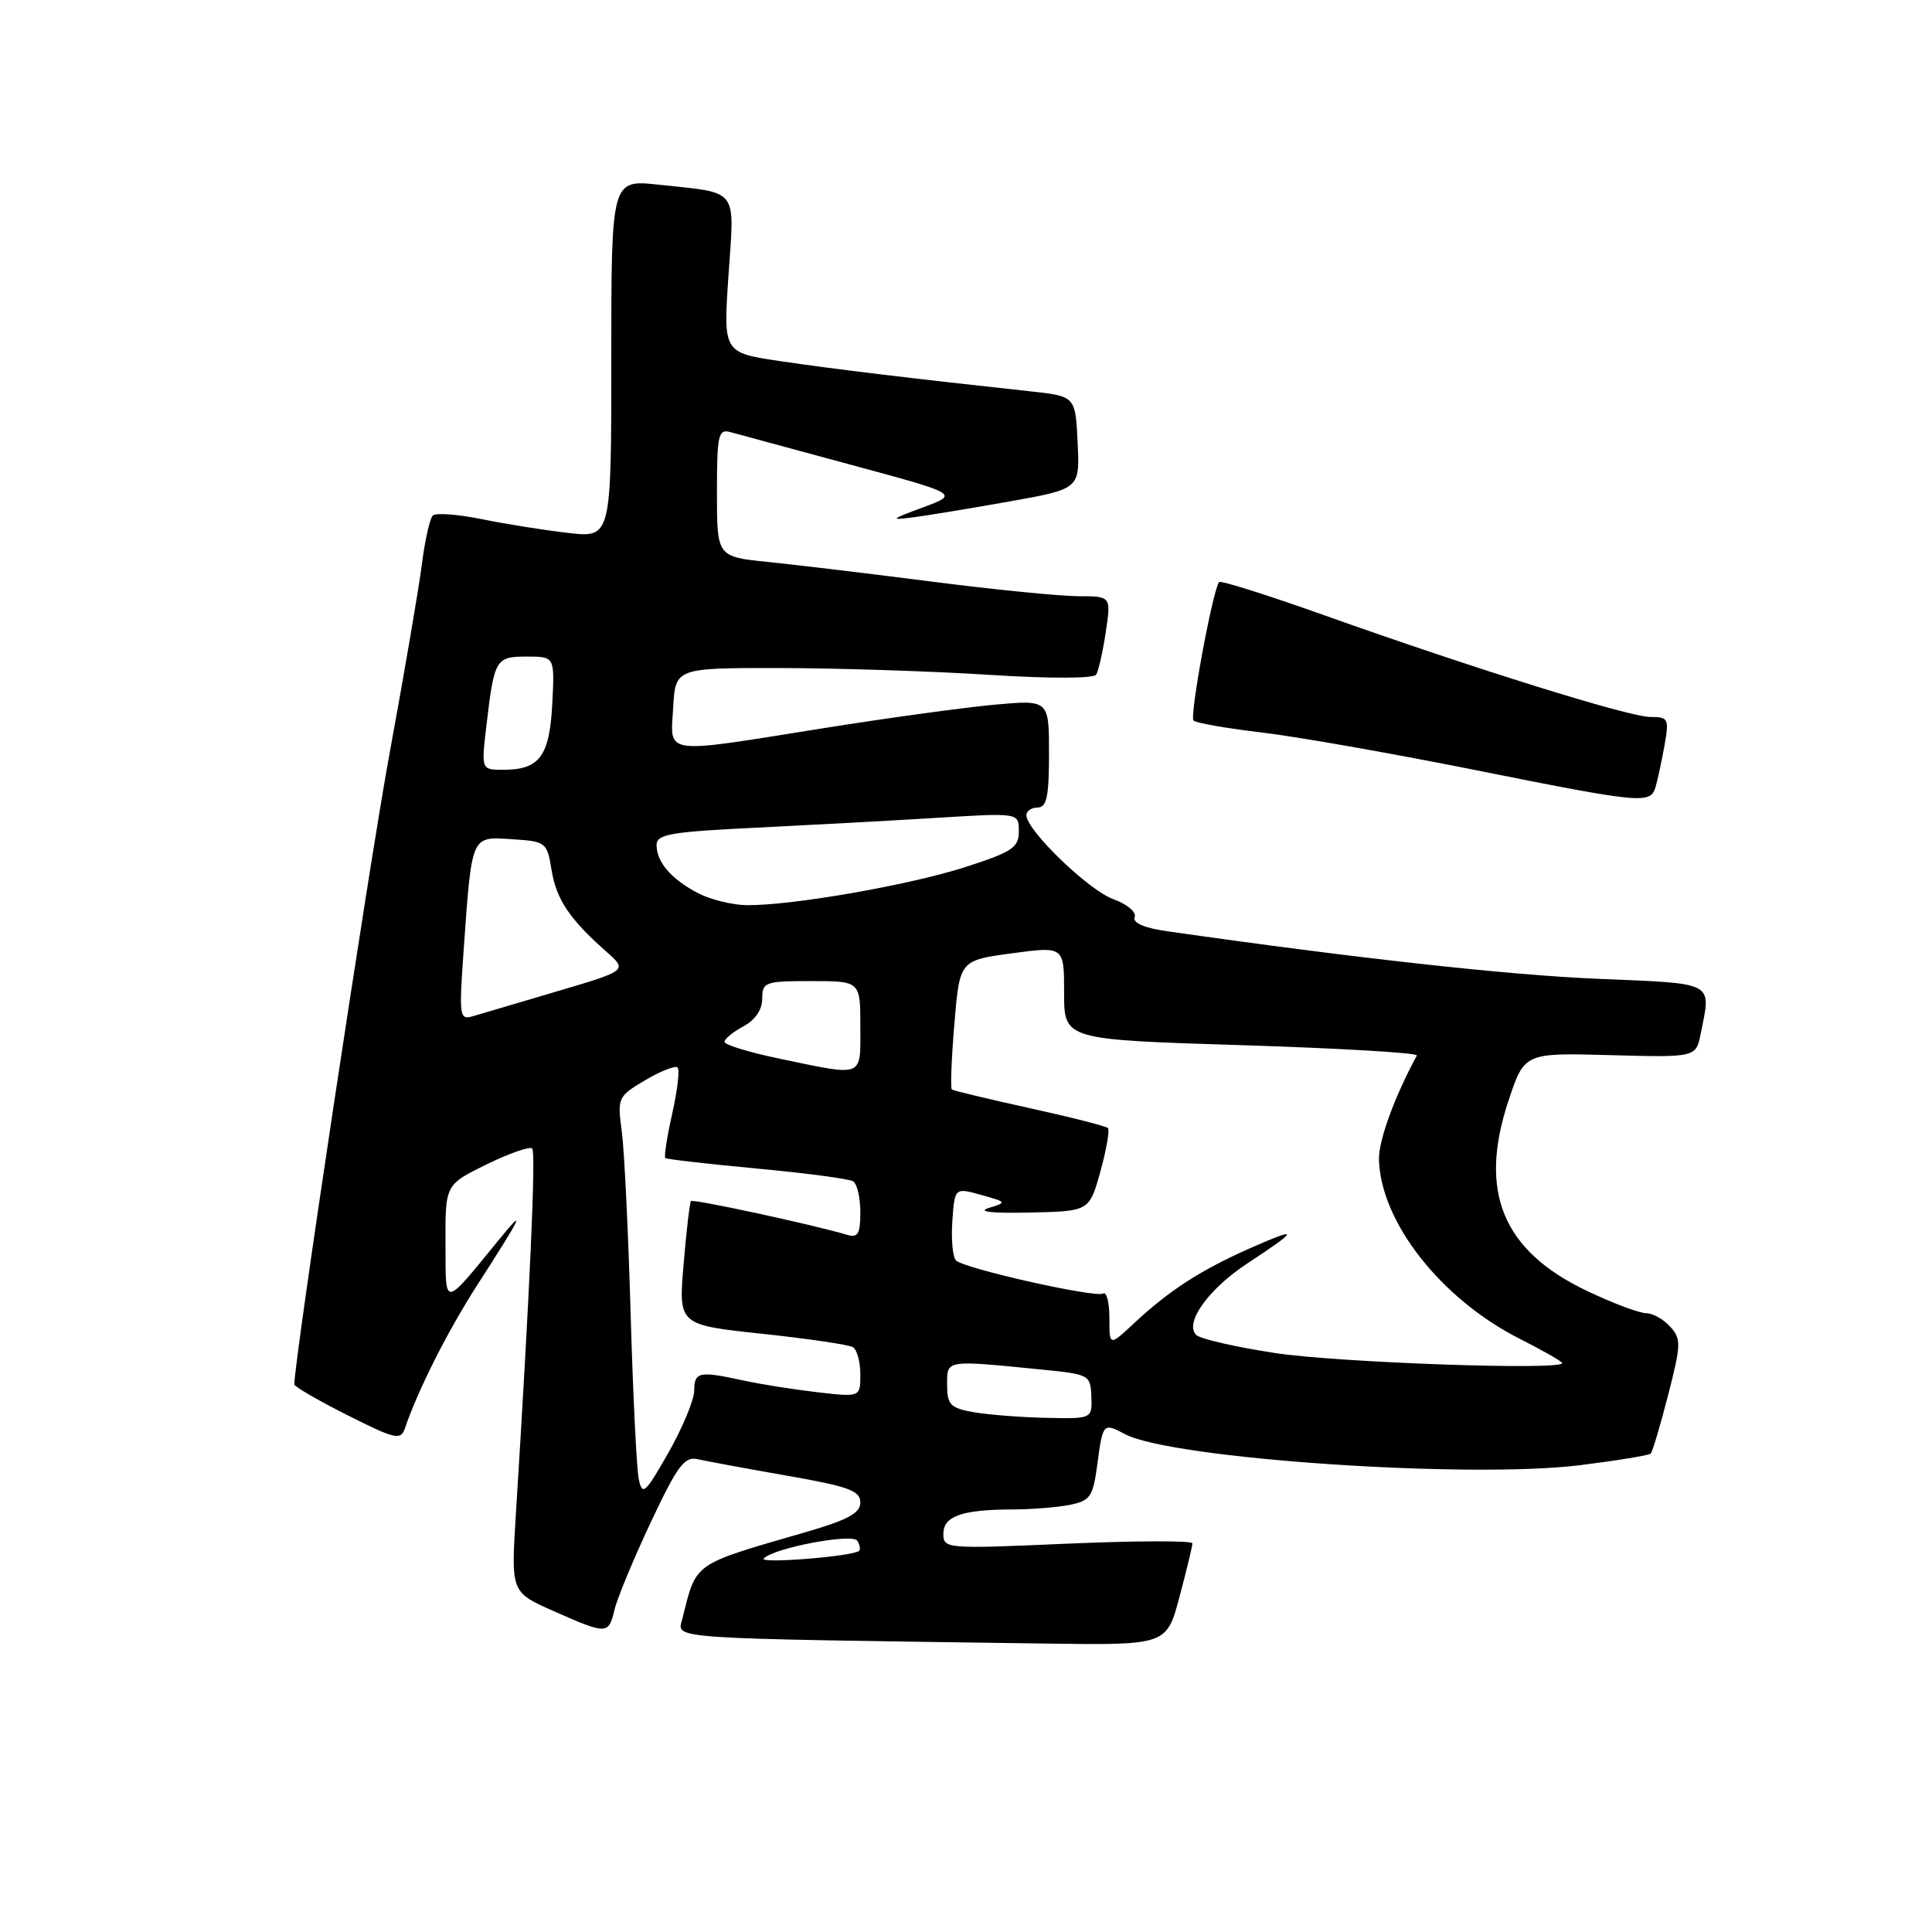 <?xml version="1.0" encoding="UTF-8" standalone="no"?>
<!DOCTYPE svg PUBLIC "-//W3C//DTD SVG 1.1//EN" "http://www.w3.org/Graphics/SVG/1.1/DTD/svg11.dtd" >
<svg xmlns="http://www.w3.org/2000/svg" xmlns:xlink="http://www.w3.org/1999/xlink" version="1.1" viewBox="0 0 256 256">
 <g >
 <path fill="currentColor"
d=" M 156.29 211.59 C 157.23 208.06 158.00 204.87 158.00 204.50 C 158.00 204.13 150.57 204.15 141.50 204.54 C 125.38 205.25 125.00 205.22 125.00 203.25 C 125.00 200.90 127.44 200.03 134.12 200.01 C 136.67 200.01 140.10 199.73 141.76 199.40 C 144.49 198.85 144.83 198.34 145.42 193.90 C 146.12 188.59 146.21 188.50 149.04 190.02 C 155.14 193.29 194.62 195.98 209.40 194.14 C 214.29 193.53 218.49 192.84 218.73 192.61 C 218.96 192.37 220.00 188.89 221.03 184.87 C 222.76 178.14 222.79 177.42 221.30 175.78 C 220.42 174.80 218.97 174.00 218.10 174.00 C 217.22 174.00 213.75 172.70 210.38 171.10 C 199.11 165.77 195.86 157.95 199.88 145.86 C 201.99 139.50 201.99 139.50 213.36 139.81 C 224.73 140.12 224.73 140.12 225.36 136.93 C 226.75 130.00 227.42 130.35 211.75 129.70 C 199.85 129.20 179.79 126.99 154.70 123.40 C 151.60 122.96 150.06 122.29 150.35 121.52 C 150.61 120.86 149.34 119.80 147.51 119.14 C 144.24 117.96 136.00 110.00 136.00 108.02 C 136.00 107.46 136.68 107.00 137.50 107.00 C 138.69 107.00 139.00 105.54 139.00 99.86 C 139.00 92.72 139.00 92.72 131.73 93.38 C 127.73 93.75 117.49 95.15 108.98 96.51 C 87.55 99.93 88.83 100.11 89.20 93.75 C 89.50 88.50 89.50 88.50 103.50 88.52 C 111.20 88.54 123.62 88.94 131.10 89.42 C 139.07 89.93 144.93 89.92 145.25 89.39 C 145.56 88.90 146.13 86.36 146.52 83.75 C 147.23 79.00 147.23 79.00 142.86 79.00 C 140.46 78.99 131.75 78.13 123.50 77.07 C 115.25 76.01 105.46 74.84 101.75 74.46 C 95.00 73.77 95.00 73.77 95.00 65.27 C 95.00 57.65 95.18 56.82 96.75 57.25 C 97.71 57.51 104.93 59.47 112.80 61.60 C 127.09 65.46 127.09 65.46 122.30 67.23 C 117.98 68.83 117.85 68.96 121.00 68.55 C 122.92 68.30 128.68 67.35 133.79 66.44 C 143.09 64.78 143.09 64.78 142.79 58.64 C 142.50 52.50 142.50 52.50 136.50 51.85 C 120.98 50.17 110.28 48.88 103.37 47.85 C 95.83 46.73 95.83 46.73 96.53 36.47 C 97.33 24.73 98.02 25.63 87.25 24.47 C 81.00 23.80 81.00 23.80 81.00 47.54 C 81.00 71.28 81.00 71.28 75.25 70.61 C 72.09 70.25 66.92 69.42 63.78 68.78 C 60.63 68.14 57.73 67.93 57.34 68.32 C 56.95 68.72 56.30 71.62 55.90 74.77 C 55.50 77.92 53.56 89.28 51.59 100.00 C 48.87 114.83 39.00 180.21 39.00 183.44 C 39.00 183.73 42.16 185.57 46.02 187.51 C 52.37 190.71 53.10 190.88 53.65 189.27 C 55.38 184.17 59.34 176.33 63.23 170.29 C 69.06 161.24 69.77 159.81 66.35 163.98 C 58.58 173.47 59.07 173.42 59.03 164.74 C 59.00 156.98 59.00 156.98 64.47 154.29 C 67.48 152.82 70.20 151.87 70.52 152.18 C 71.03 152.69 70.21 171.01 68.35 200.74 C 67.71 210.98 67.71 210.98 73.38 213.49 C 80.45 216.61 80.64 216.61 81.44 213.25 C 81.80 211.74 83.96 206.54 86.24 201.69 C 89.77 194.20 90.70 192.95 92.44 193.35 C 93.57 193.61 98.89 194.59 104.25 195.53 C 112.43 196.96 114.00 197.53 114.00 199.08 C 114.00 200.50 112.36 201.39 106.75 203.02 C 91.64 207.40 92.31 206.93 90.41 214.52 C 89.73 217.21 87.61 217.07 138.54 217.78 C 154.58 218.00 154.58 218.00 156.29 211.59 Z  M 219.38 104.25 C 219.66 103.29 220.19 100.81 220.56 98.75 C 221.18 95.23 221.07 95.00 218.68 95.00 C 215.85 95.00 195.36 88.61 175.23 81.44 C 167.93 78.84 161.77 76.90 161.55 77.12 C 160.74 77.93 157.59 94.92 158.15 95.48 C 158.47 95.80 162.50 96.50 167.11 97.05 C 171.73 97.59 184.28 99.80 195.00 101.94 C 217.72 106.49 218.69 106.58 219.38 104.25 Z  M 101.20 206.51 C 102.51 205.11 112.96 203.13 113.60 204.16 C 113.93 204.69 114.04 205.29 113.84 205.49 C 113.12 206.22 100.53 207.24 101.20 206.51 Z  M 84.64 195.99 C 84.35 194.62 83.87 184.72 83.56 174.00 C 83.25 163.28 82.73 152.44 82.39 149.91 C 81.79 145.44 81.87 145.28 85.51 143.12 C 87.57 141.91 89.49 141.16 89.79 141.45 C 90.08 141.75 89.76 144.50 89.07 147.57 C 88.38 150.64 87.97 153.29 88.16 153.45 C 88.35 153.61 93.81 154.23 100.29 154.84 C 106.78 155.44 112.51 156.20 113.04 156.53 C 113.57 156.85 114.00 158.70 114.00 160.63 C 114.00 163.50 113.68 164.04 112.25 163.62 C 107.63 162.25 91.83 158.84 91.56 159.15 C 91.39 159.34 90.95 163.11 90.58 167.53 C 89.90 175.55 89.90 175.55 100.97 176.73 C 107.06 177.38 112.48 178.18 113.02 178.51 C 113.56 178.85 114.00 180.47 114.00 182.13 C 114.00 185.14 114.00 185.14 108.25 184.47 C 105.09 184.10 100.70 183.41 98.50 182.92 C 92.64 181.64 92.00 181.77 91.99 184.25 C 91.98 185.49 90.44 189.19 88.57 192.49 C 85.48 197.91 85.11 198.24 84.64 195.99 Z  M 129.00 187.12 C 125.92 186.57 125.50 186.14 125.50 183.50 C 125.50 180.15 125.16 180.20 138.00 181.47 C 144.35 182.10 144.50 182.18 144.61 185.05 C 144.71 188.00 144.71 188.00 138.61 187.87 C 135.25 187.80 130.93 187.46 129.00 187.12 Z  M 169.00 179.29 C 163.78 178.50 159.06 177.42 158.51 176.89 C 156.89 175.31 160.13 170.79 165.31 167.39 C 172.16 162.90 172.24 162.49 165.70 165.37 C 159.10 168.29 154.93 170.98 150.25 175.35 C 147.00 178.39 147.00 178.39 147.00 174.64 C 147.00 172.57 146.62 171.11 146.17 171.40 C 145.18 172.00 127.87 168.12 126.69 167.03 C 126.24 166.62 126.02 164.27 126.19 161.82 C 126.50 157.36 126.50 157.36 130.00 158.33 C 133.42 159.28 133.44 159.32 131.00 160.07 C 129.43 160.56 131.44 160.78 136.42 160.67 C 144.34 160.50 144.34 160.50 145.81 155.22 C 146.61 152.32 147.06 149.73 146.81 149.48 C 146.55 149.22 141.88 148.03 136.42 146.83 C 130.97 145.63 126.33 144.52 126.13 144.37 C 125.92 144.21 126.07 140.30 126.46 135.67 C 127.16 127.26 127.16 127.26 134.08 126.32 C 141.00 125.39 141.00 125.39 141.00 131.57 C 141.00 137.76 141.00 137.76 164.55 138.49 C 177.50 138.90 187.94 139.51 187.74 139.86 C 184.81 145.26 182.66 151.13 182.72 153.62 C 182.92 161.89 190.92 172.10 201.34 177.38 C 204.45 178.95 207.00 180.41 207.00 180.62 C 207.00 181.60 177.43 180.56 169.00 179.29 Z  M 103.25 140.27 C 99.26 139.44 96.00 138.44 96.00 138.05 C 96.00 137.66 97.12 136.74 98.50 136.00 C 100.07 135.16 101.00 133.79 101.00 132.33 C 101.00 130.13 101.36 130.00 107.50 130.00 C 114.00 130.00 114.00 130.00 114.00 136.00 C 114.00 142.88 114.62 142.64 103.25 140.27 Z  M 61.44 125.85 C 62.53 110.52 62.39 110.85 67.83 111.20 C 72.35 111.49 72.49 111.60 73.08 115.25 C 73.71 119.16 75.45 121.77 80.29 126.05 C 83.17 128.59 83.17 128.59 73.84 131.35 C 68.70 132.86 63.66 134.35 62.64 134.66 C 60.88 135.18 60.81 134.67 61.44 125.85 Z  M 92.50 118.35 C 88.94 116.49 87.00 114.24 87.00 111.96 C 87.00 110.54 88.85 110.22 100.25 109.67 C 107.54 109.31 118.34 108.73 124.25 108.36 C 135.00 107.70 135.00 107.70 135.00 110.15 C 135.00 112.31 134.15 112.88 127.91 114.89 C 120.50 117.28 105.02 119.98 99.00 119.94 C 97.08 119.93 94.15 119.21 92.50 118.35 Z  M 64.44 96.25 C 65.49 87.30 65.67 87.00 69.82 87.00 C 73.50 87.00 73.50 87.00 73.18 93.25 C 72.82 100.21 71.49 102.00 66.69 102.00 C 63.77 102.00 63.77 102.00 64.44 96.25 Z "/>
</g>
</svg>